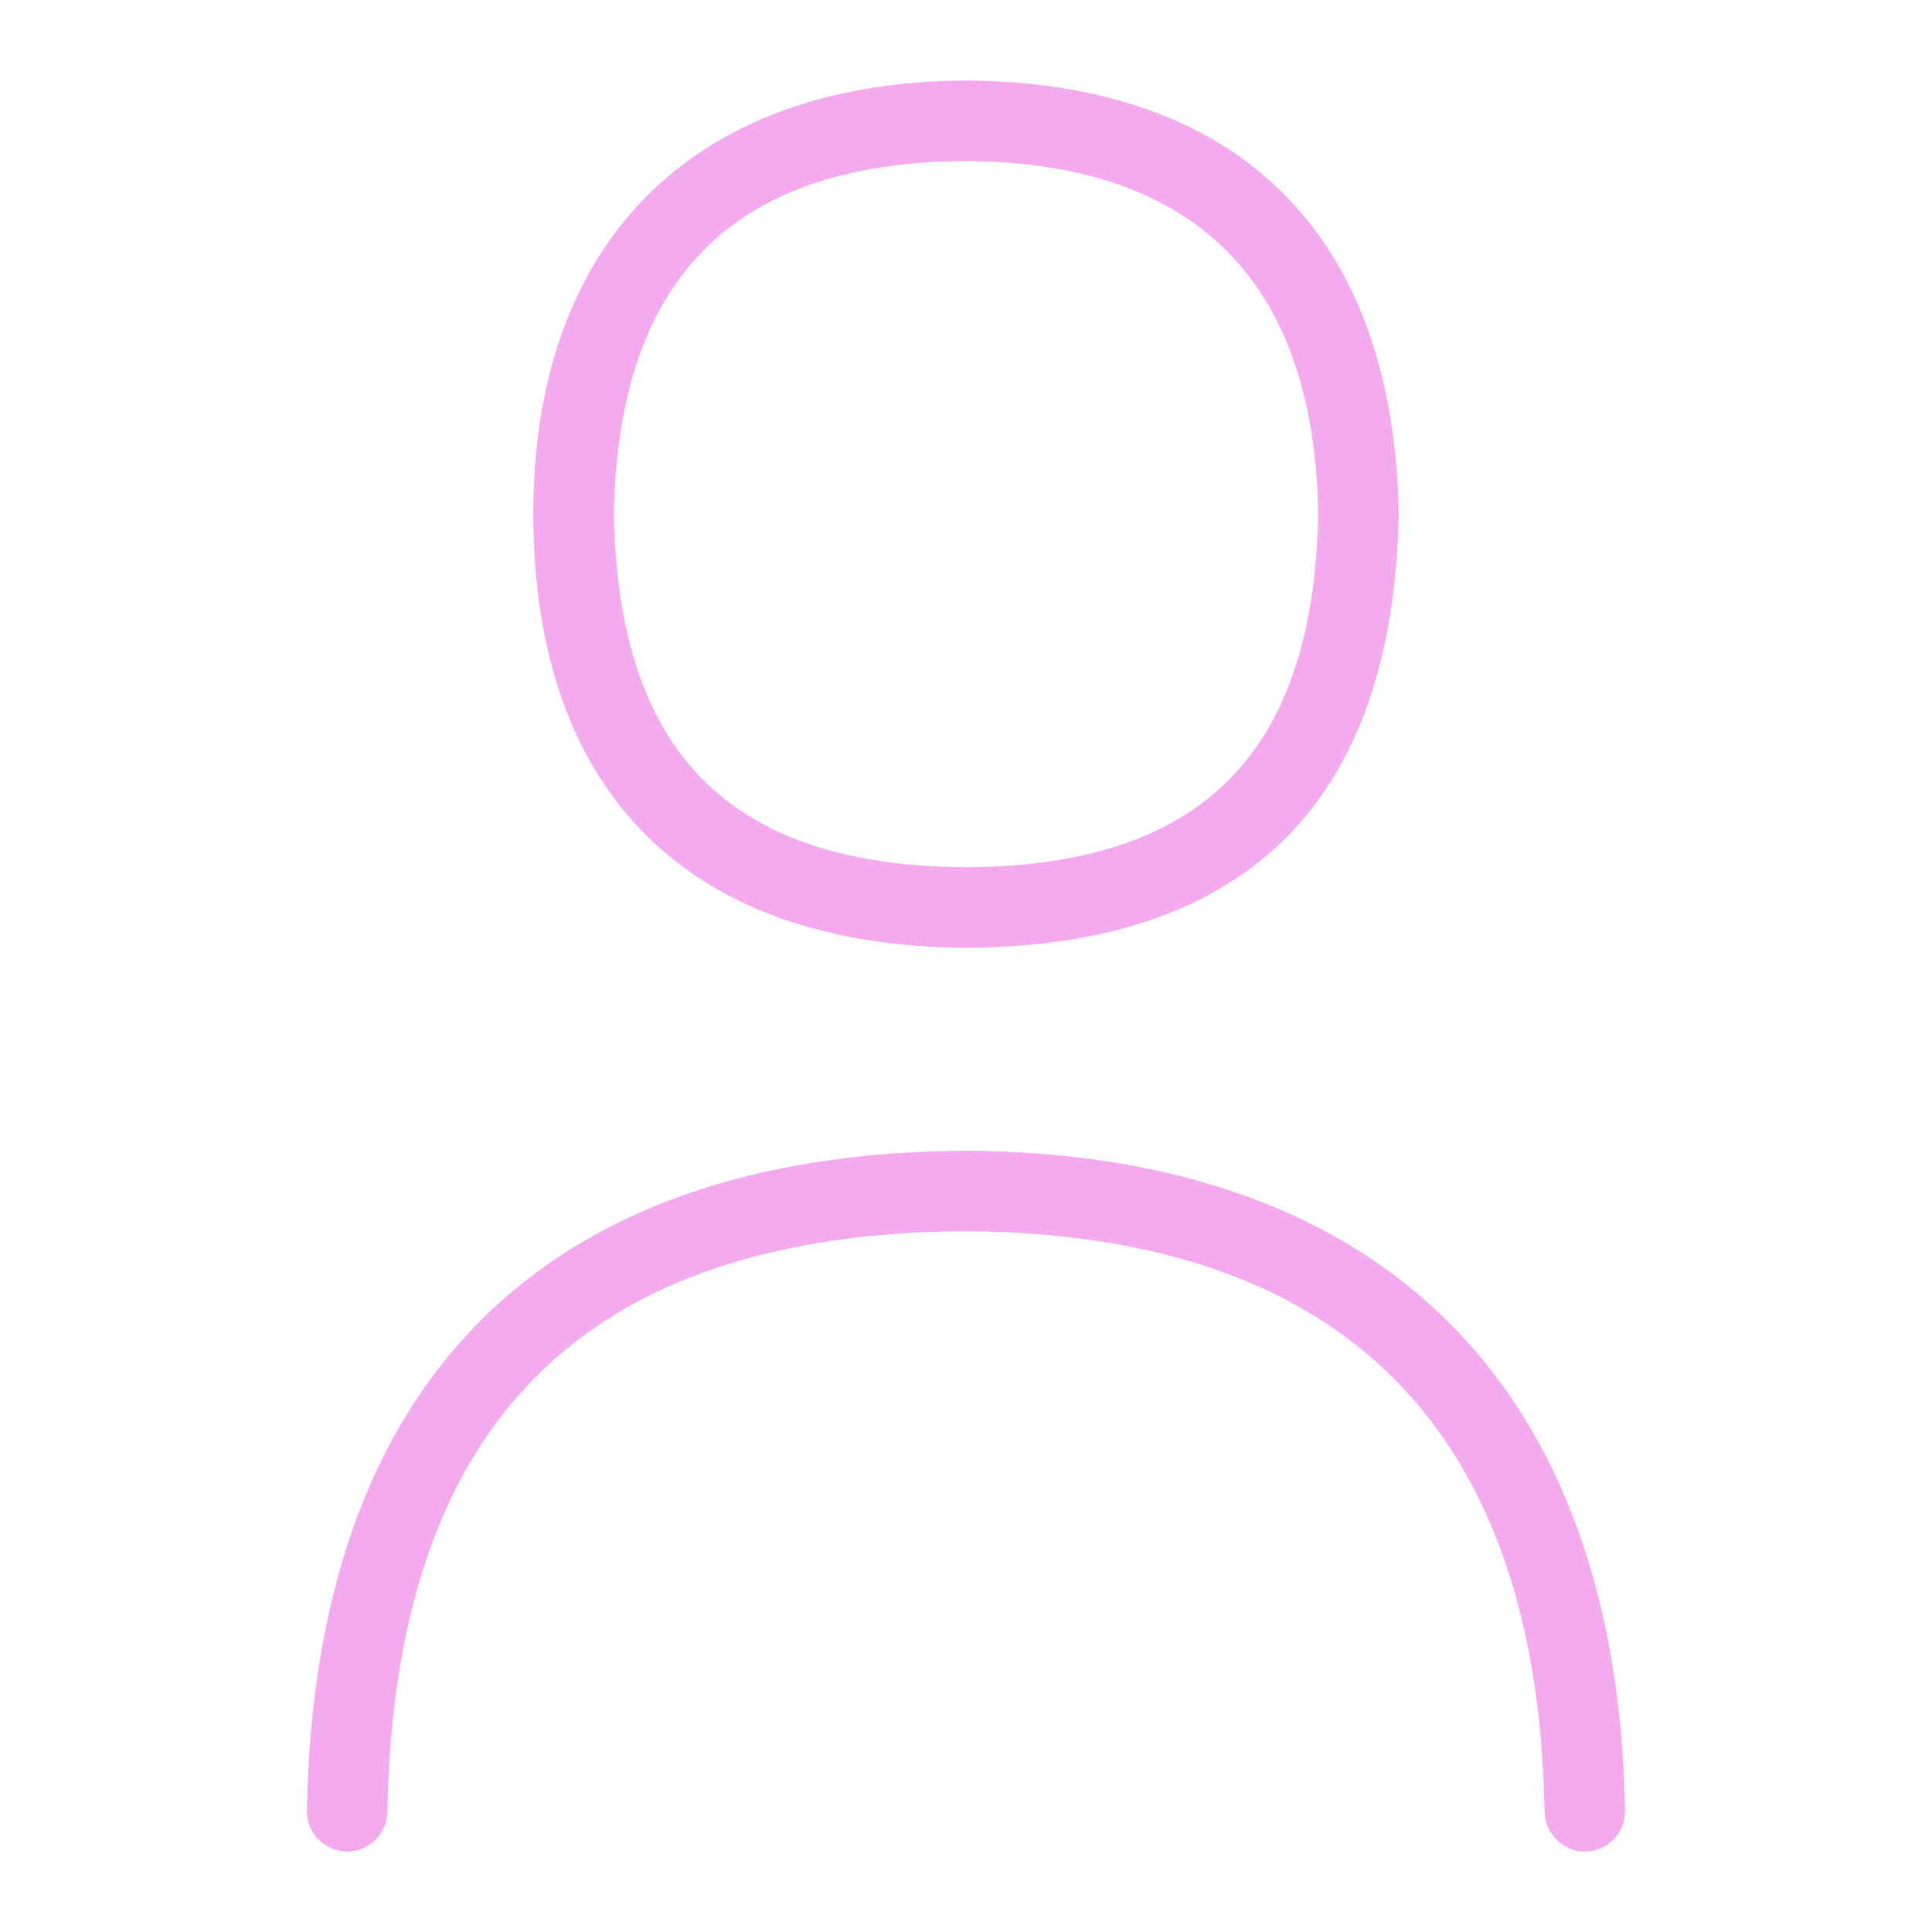 <svg width="50" height="50" viewBox="0 0 50 50" fill="none" xmlns="http://www.w3.org/2000/svg">
<path d="M25.006 24.529C32.298 24.485 36.063 20.716 36.198 13.287C36.073 6.108 32.1 2.129 24.994 2.083C17.802 2.127 13.802 6.387 13.802 13.287C13.802 20.5 17.804 24.485 25.006 24.529ZM24.994 4.166C30.942 4.206 34.011 7.287 34.115 13.287C34 19.5 31.102 22.41 25.006 22.445C18.902 22.41 16.004 19.506 15.886 13.306C16 7.193 18.983 4.204 24.994 4.166Z" fill="#F3AAEE"/>
<path d="M24.994 29.779C14.037 29.848 8.142 35.752 7.942 46.856C7.931 47.431 8.389 47.906 8.964 47.917H8.983C9.55 47.917 10.014 47.463 10.025 46.894C10.204 36.842 15.104 31.923 24.992 31.863C34.76 31.925 39.802 36.983 39.973 46.894C39.983 47.469 40.504 47.946 41.033 47.917C41.608 47.906 42.067 47.434 42.056 46.856C41.867 35.915 35.812 29.848 24.994 29.779Z" fill="#F3AAEE"/>
</svg>
